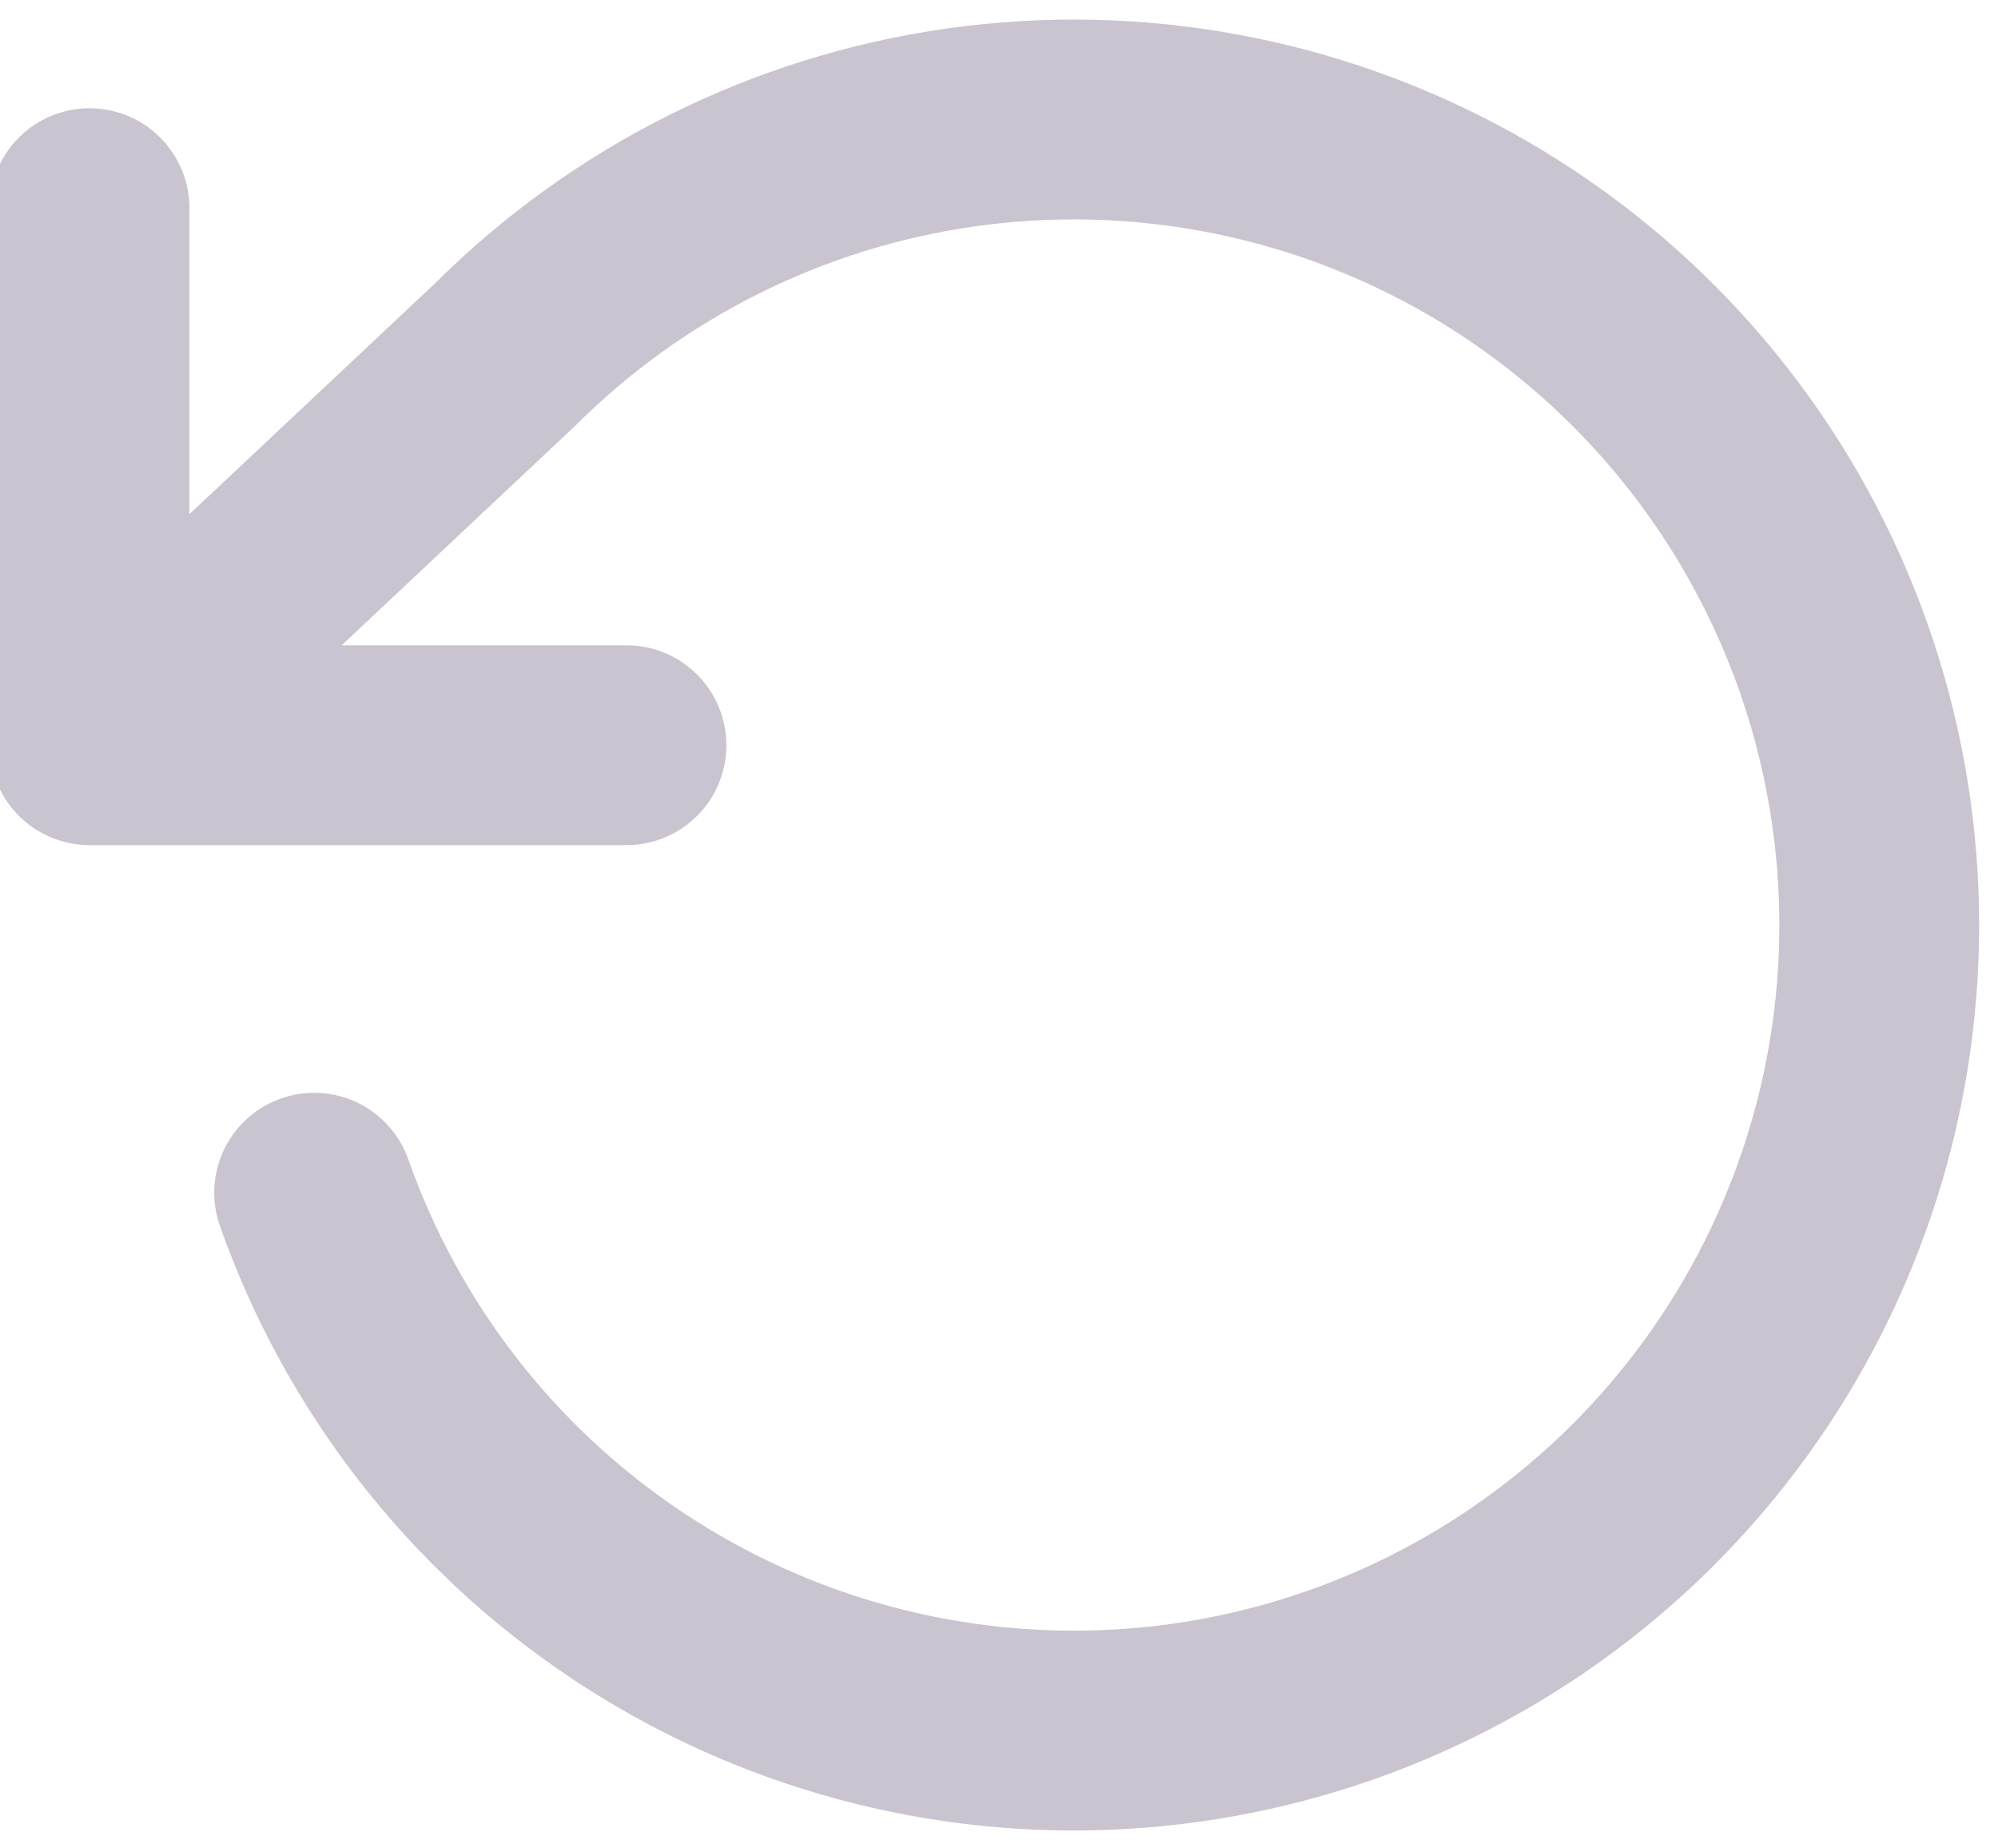<svg width="40" height="37" viewBox="0 0 40 37" fill="none" xmlns="http://www.w3.org/2000/svg">
<path d="M1.792 4.167V14.917M1.792 14.917H12.542M1.792 14.917L10.105 7.105C12.579 4.635 15.789 3.036 19.251 2.549C22.713 2.062 26.239 2.713 29.299 4.404C32.358 6.096 34.786 8.736 36.214 11.926C37.643 15.117 37.996 18.686 37.221 22.095C36.445 25.503 34.582 28.568 31.913 30.826C29.245 33.084 25.914 34.414 22.424 34.615C18.934 34.816 15.473 33.877 12.563 31.94C9.652 30.003 7.451 27.172 6.289 23.875" stroke="#CAC4D0" stroke-width="4" stroke-linecap="round" stroke-linejoin="round"/>
</svg>
